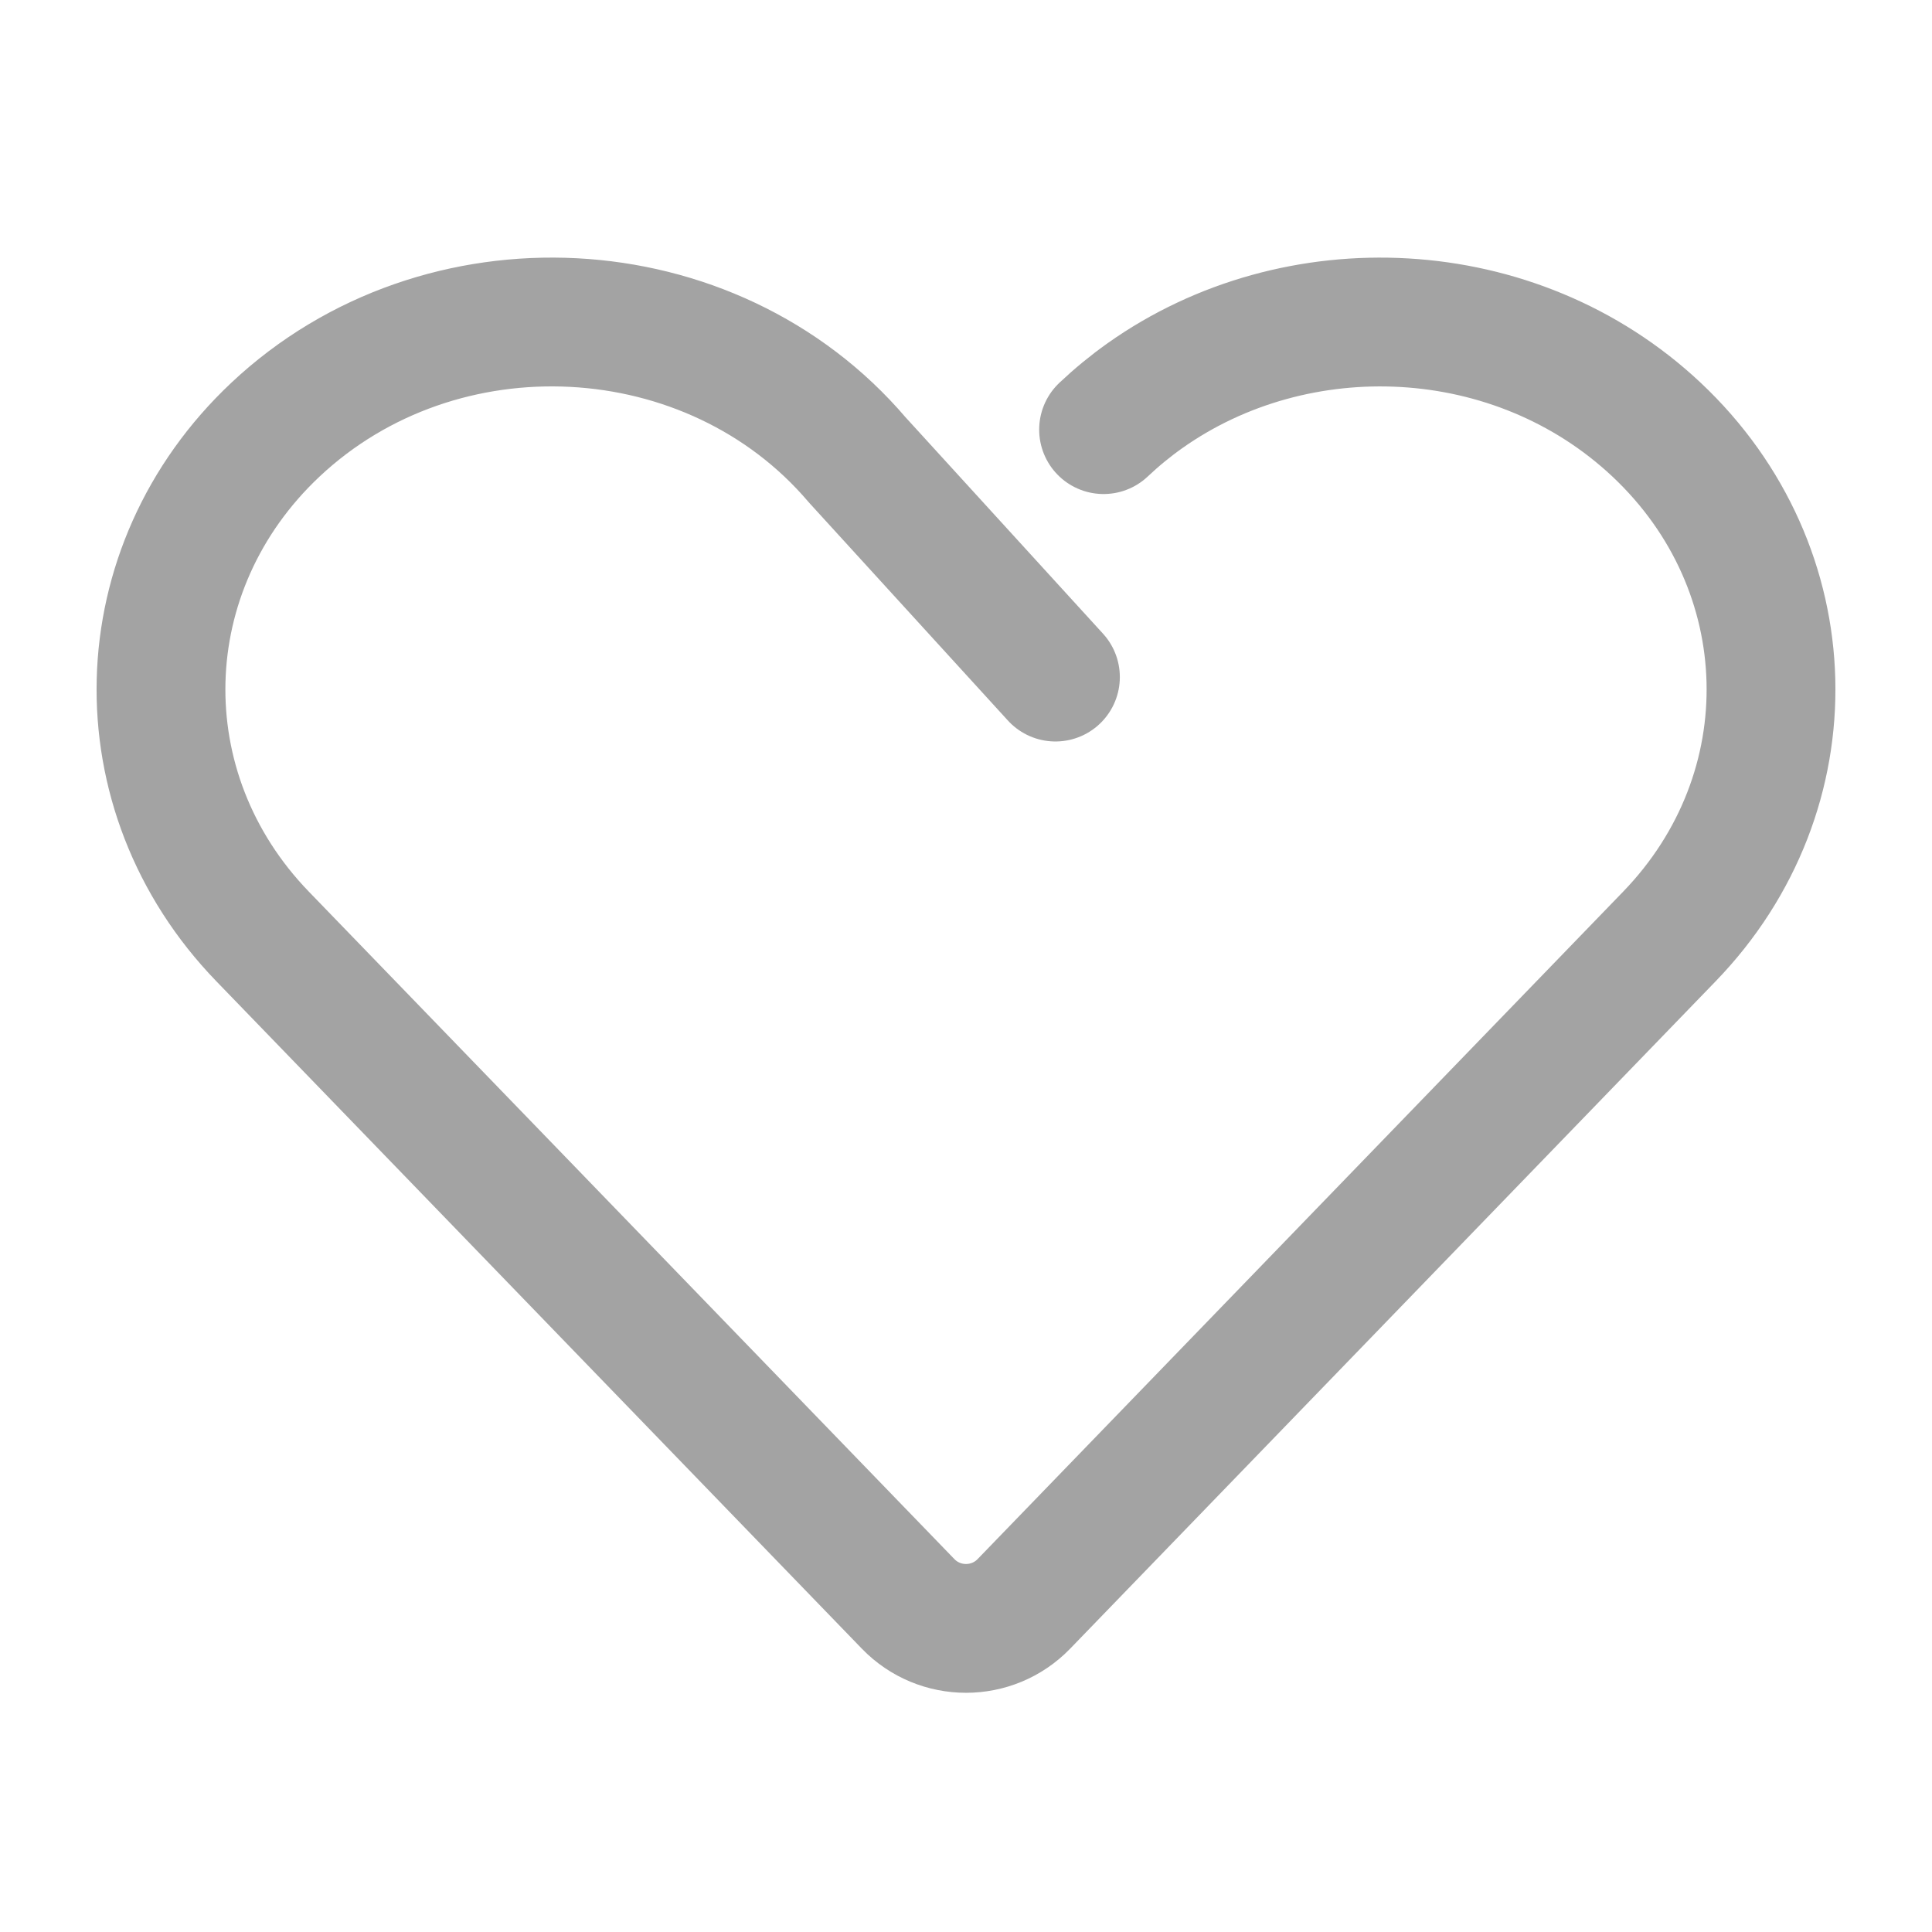 <svg width="24" height="24" viewBox="0 0 24 24" fill="none" xmlns="http://www.w3.org/2000/svg">
<path d="M13.111 8.411L10.649 5.713C8.841 3.589 5.469 3.413 3.422 5.337C1.589 7.06 1.519 9.832 3.263 11.634L11.281 19.924C11.674 20.33 12.326 20.33 12.719 19.924L20.737 11.634C22.481 9.832 22.411 7.06 20.578 5.337C18.826 3.691 16.104 3.582 14.222 4.916C14.043 5.043 13.871 5.184 13.709 5.337" stroke="#A3A3A3" stroke-width="1.6" stroke-linecap="round" stroke-linejoin="round"/>
</svg>
